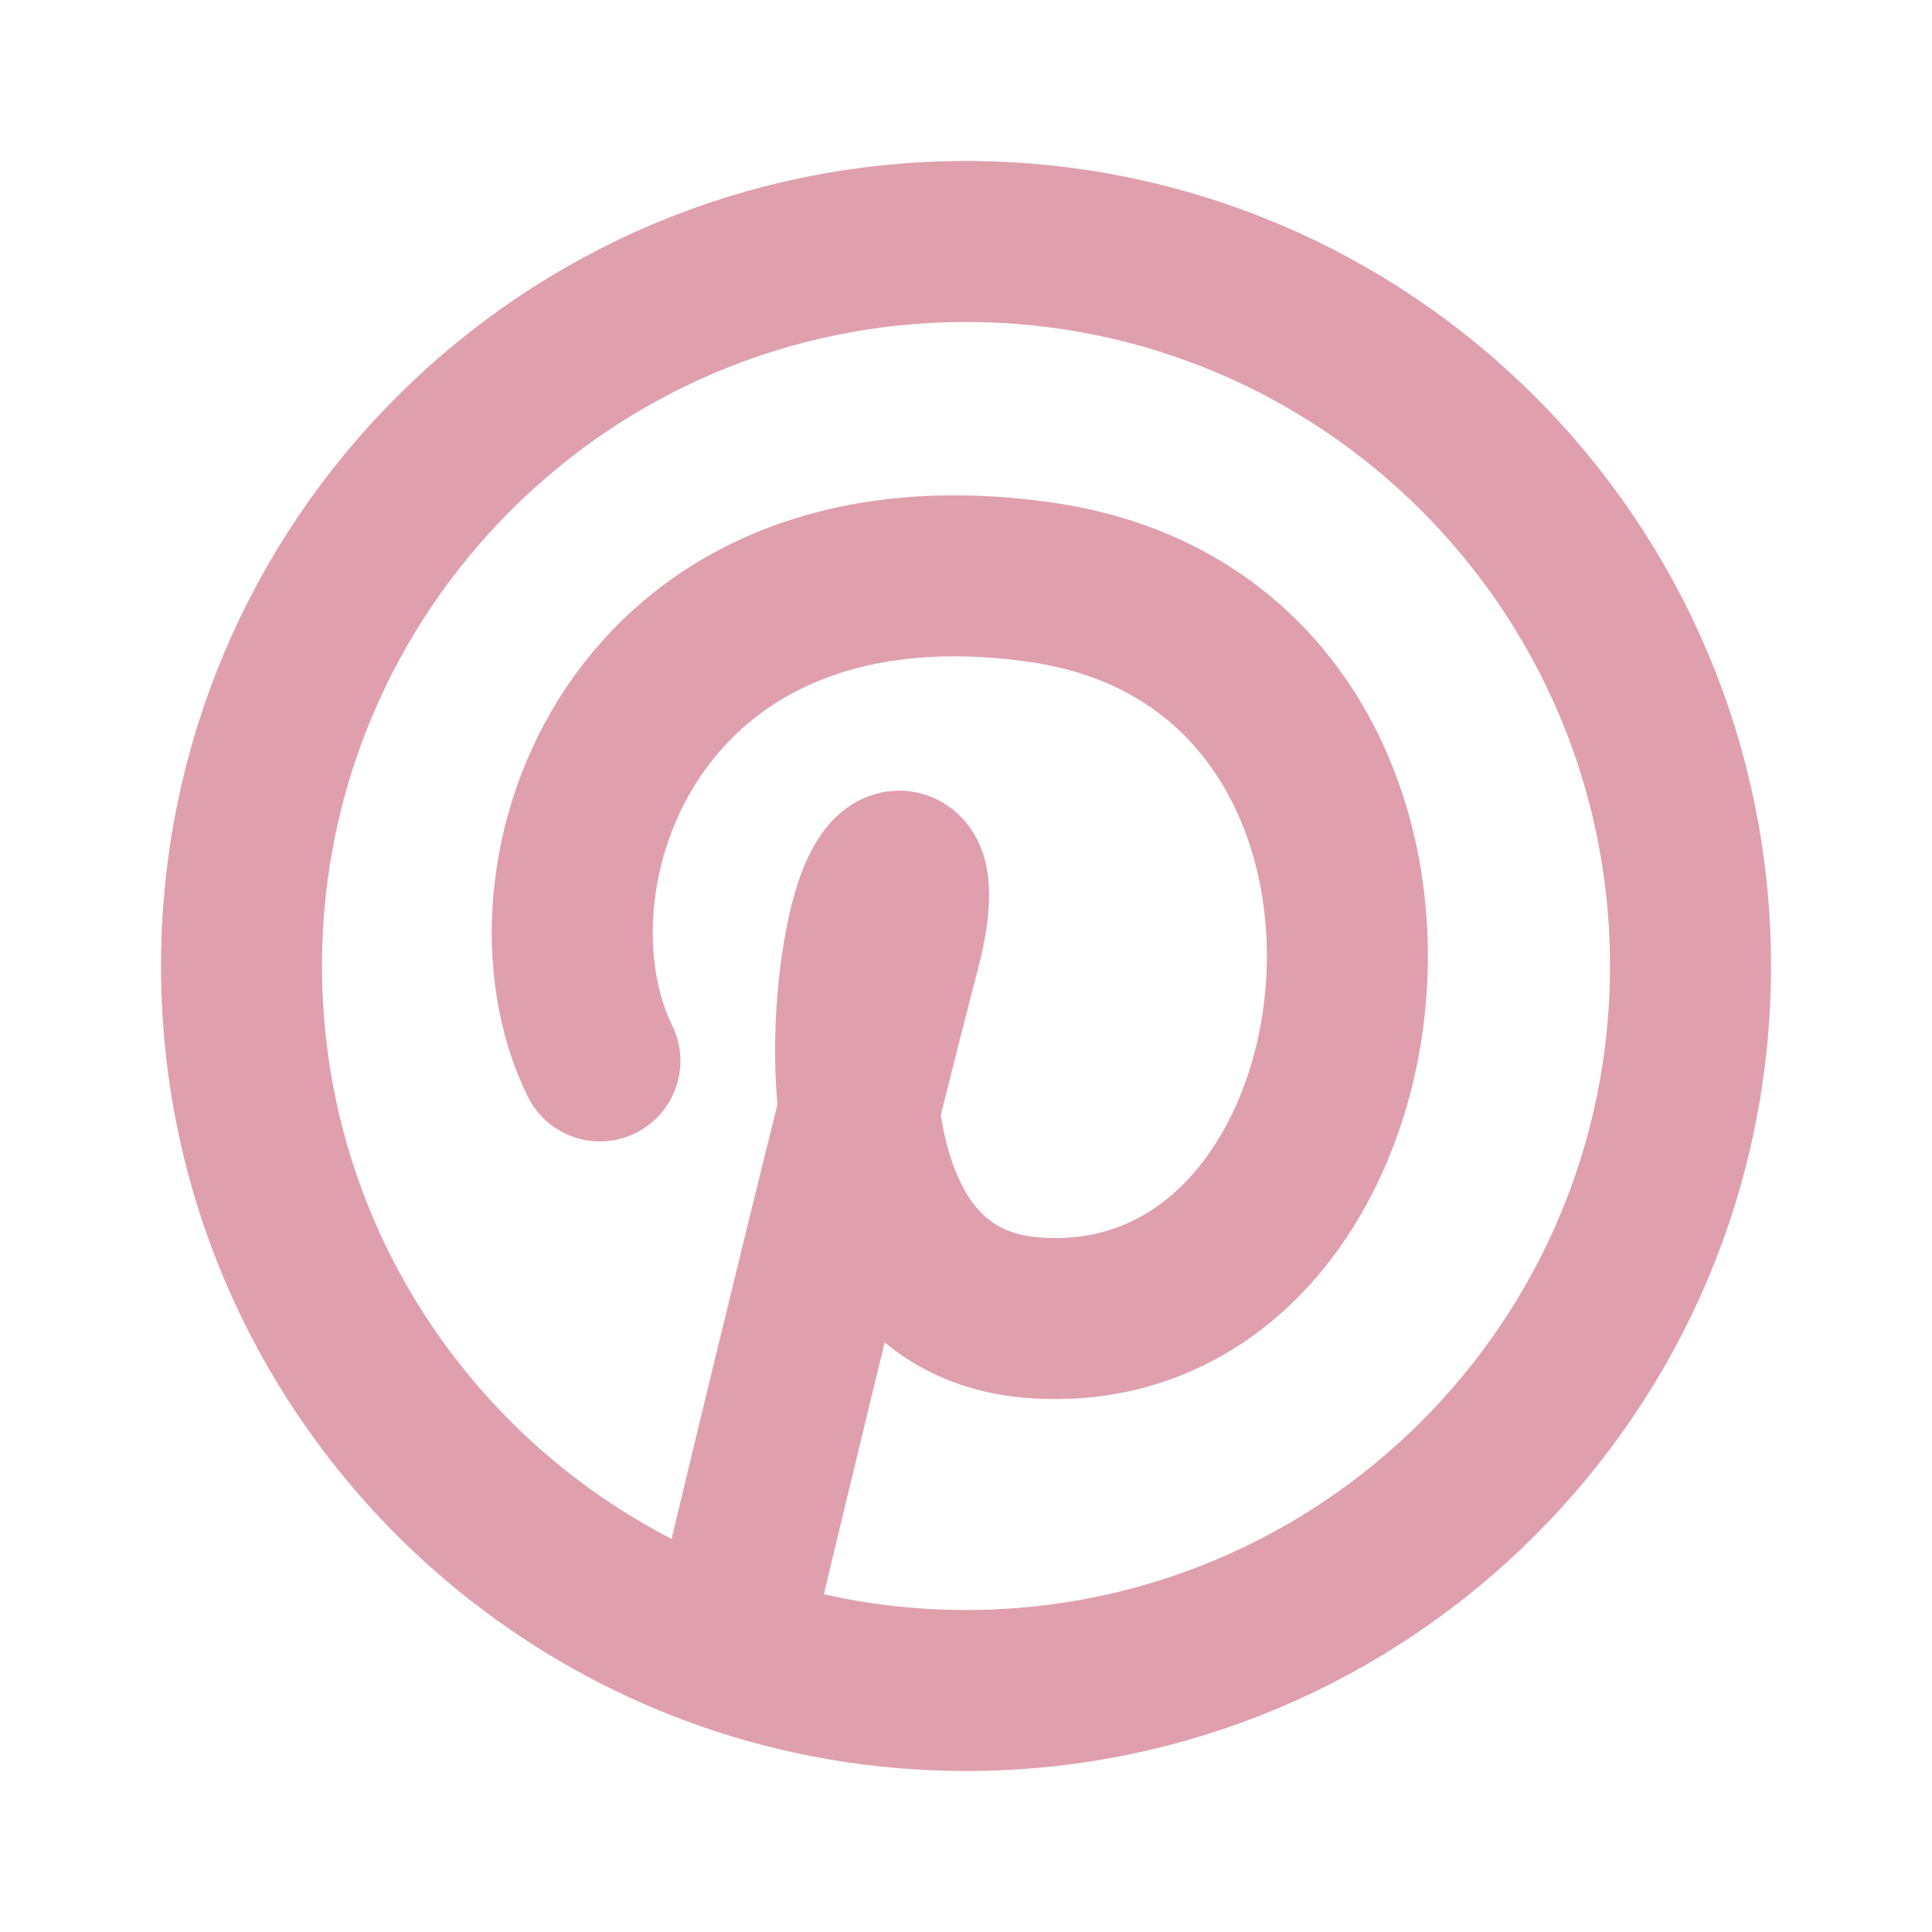 <svg width="32px" height="32px" viewBox="0 0 24 24" fill="none" xmlns="http://www.w3.org/2000/svg"><g id="SVGRepo_bgCarrier" stroke-width="0"></g><g id="SVGRepo_tracerCarrier" stroke-linecap="round" stroke-linejoin="round"></g><g id="SVGRepo_iconCarrier"> <path d="M7.452 13.179C6.344 10.918 7.852 6.512 12.924 7.232C18.51 8.026 17.505 16.71 12.847 16.37C11.373 16.263 10.816 15.042 10.67 13.794M10.67 13.794C10.56 12.848 10.687 11.887 10.83 11.384C11.074 10.527 11.479 10.644 11.183 11.777C11.039 12.329 10.863 13.022 10.67 13.794ZM10.67 13.794C10.156 15.854 9.52 18.479 9.04 20.502M9.04 20.502C9.967 20.825 10.963 21 12 21C16.971 21 21 16.971 21 12C21 7.029 16.971 3 12 3C7.029 3 3 7.029 3 12C3 15.933 5.523 19.277 9.04 20.502Z" stroke="#E09FAD" stroke-width="2" stroke-linecap="round" stroke-linejoin="round"></path> </g></svg>